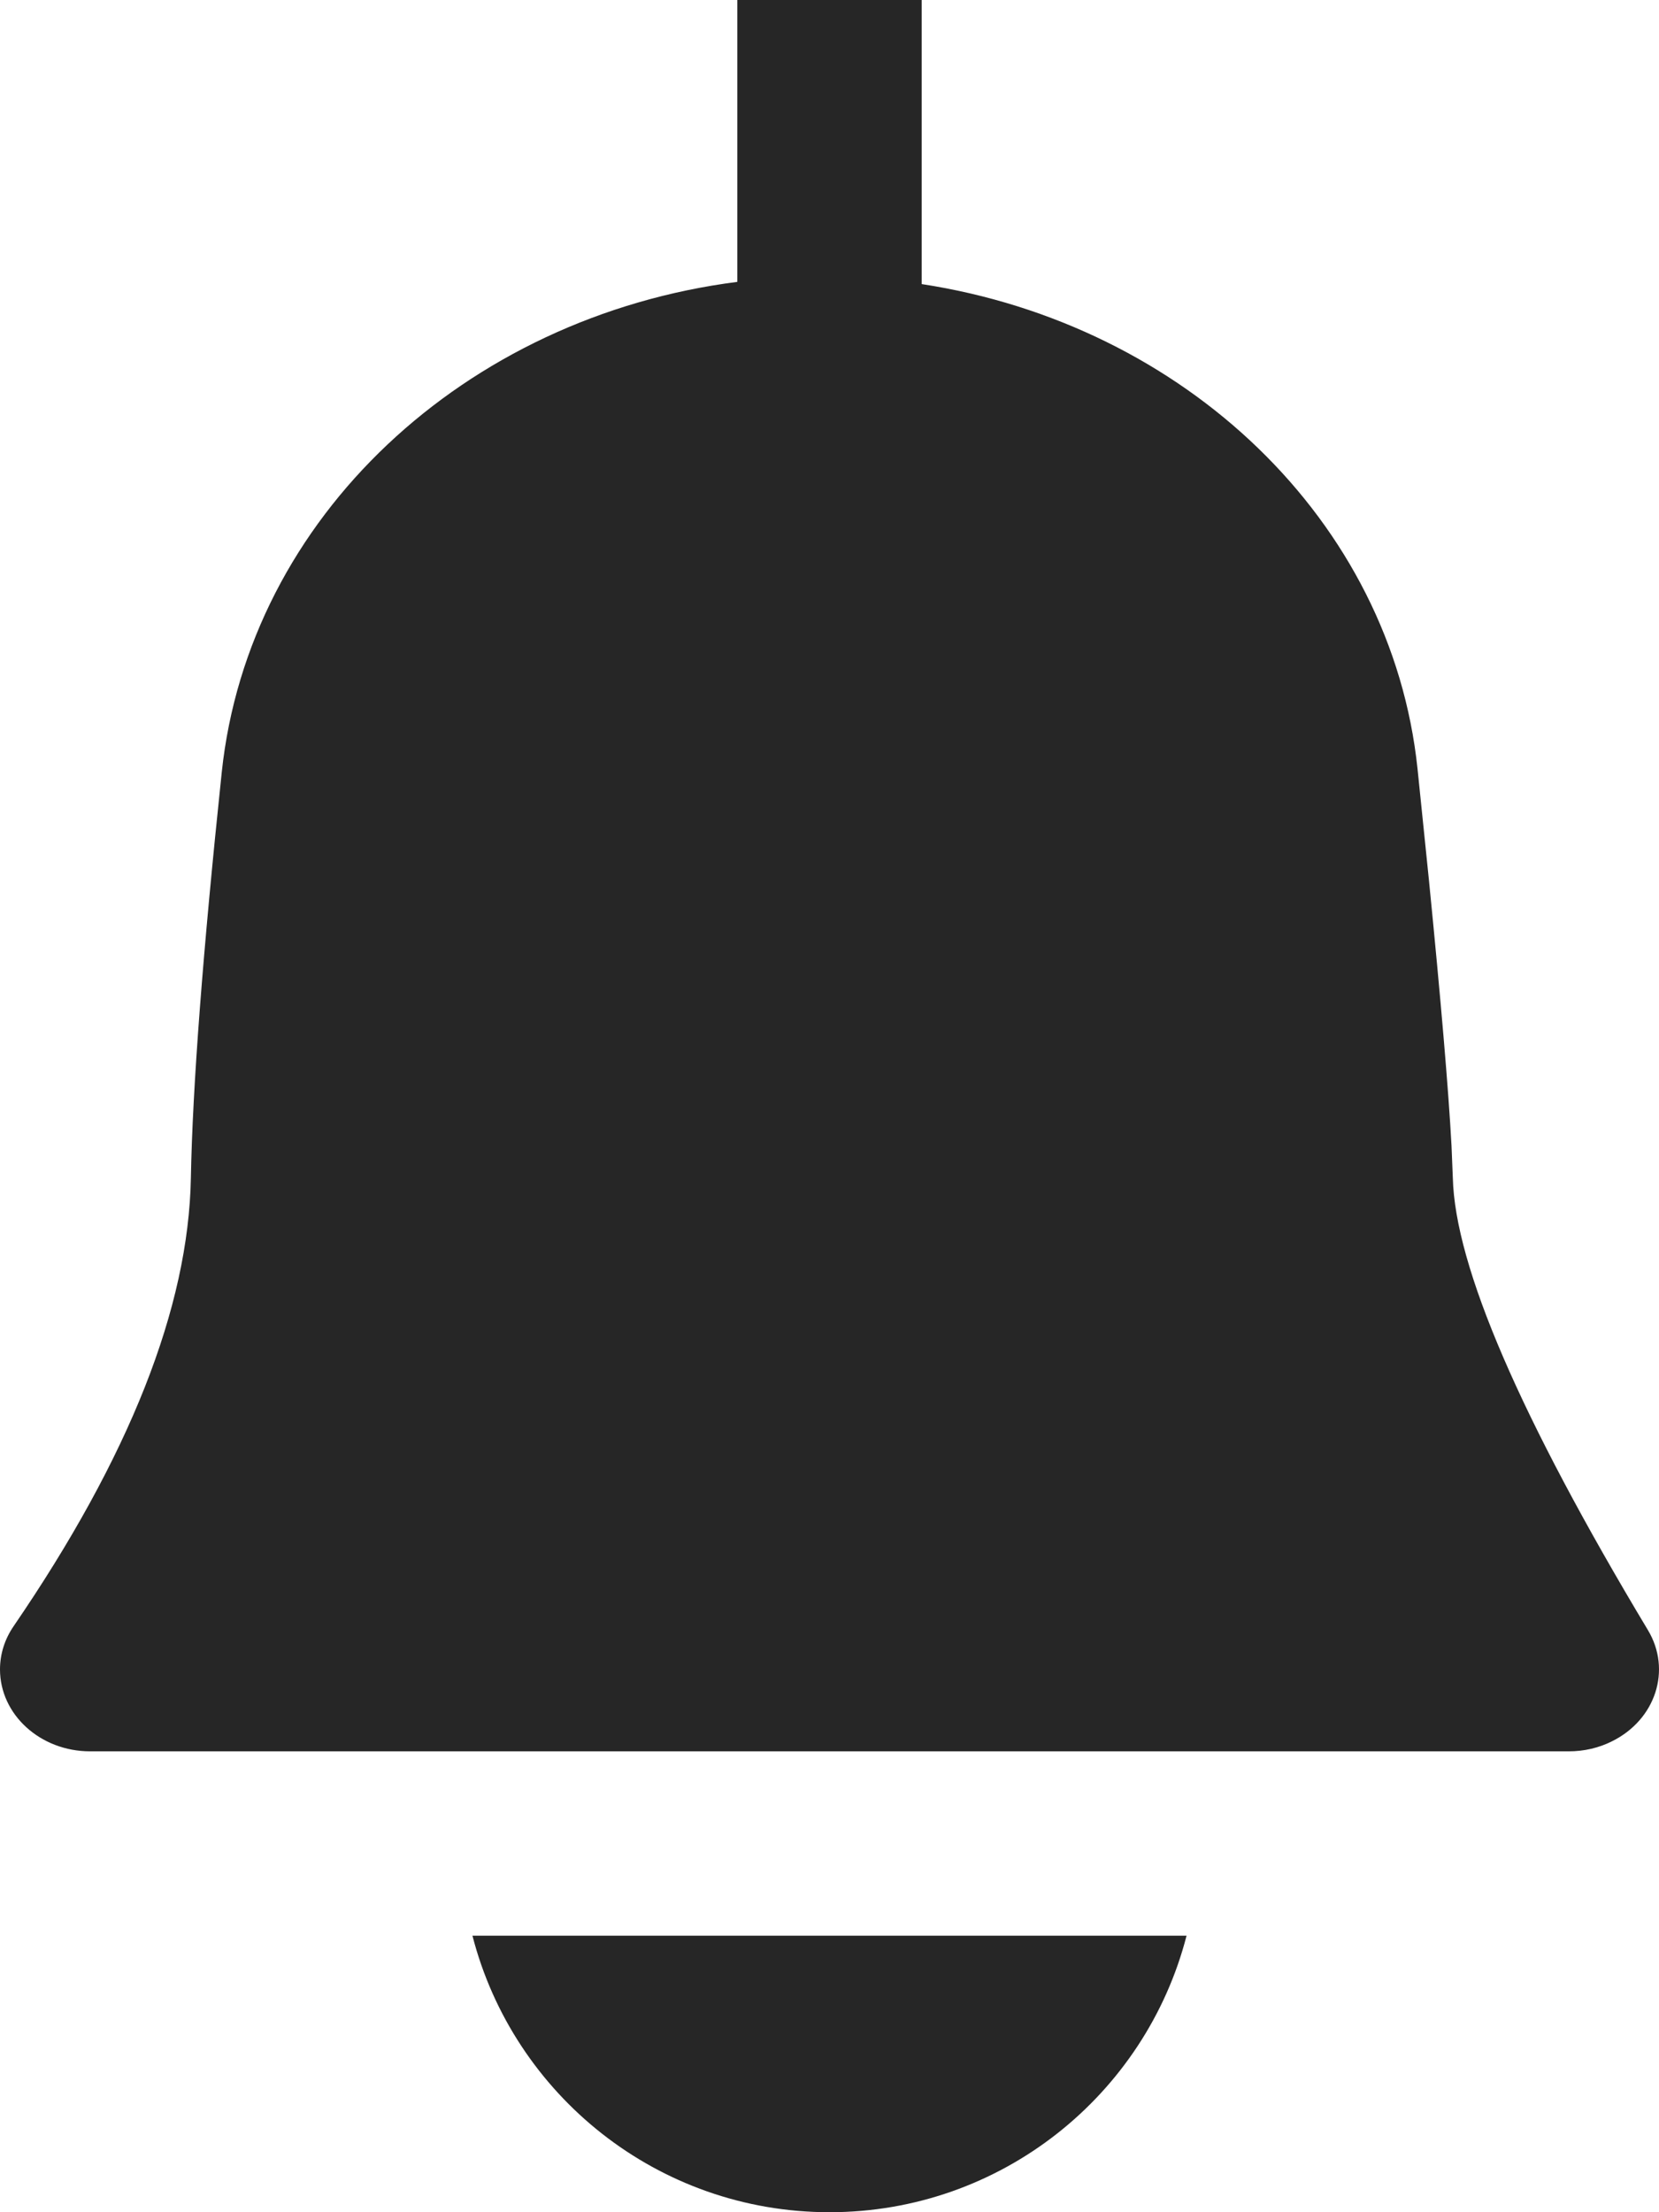 <svg width="18" height="24" viewBox="0 0 18 24" fill="none" xmlns="http://www.w3.org/2000/svg">
<path fill-rule="evenodd" clip-rule="evenodd" d="M8 0H10V3.082C12.85 3.518 15.097 5.646 15.38 8.34L15.504 9.55C15.634 10.861 15.716 11.822 15.749 12.433L15.763 12.778C15.787 13.739 16.493 15.375 17.88 17.685C18.139 18.116 17.965 18.656 17.49 18.891C17.347 18.963 17.186 19 17.022 19H0.978C0.438 19 0 18.602 0 18.111C0 17.945 0.051 17.783 0.148 17.642C1.405 15.805 2.046 14.183 2.071 12.778C2.089 11.794 2.201 10.328 2.406 8.378C2.698 5.61 5.047 3.436 8 3.058V0ZM9 24C7.136 24 5.57 22.725 5.126 21H12.874C12.43 22.725 10.864 24 9 24Z" fill="#262626"/>
</svg>
